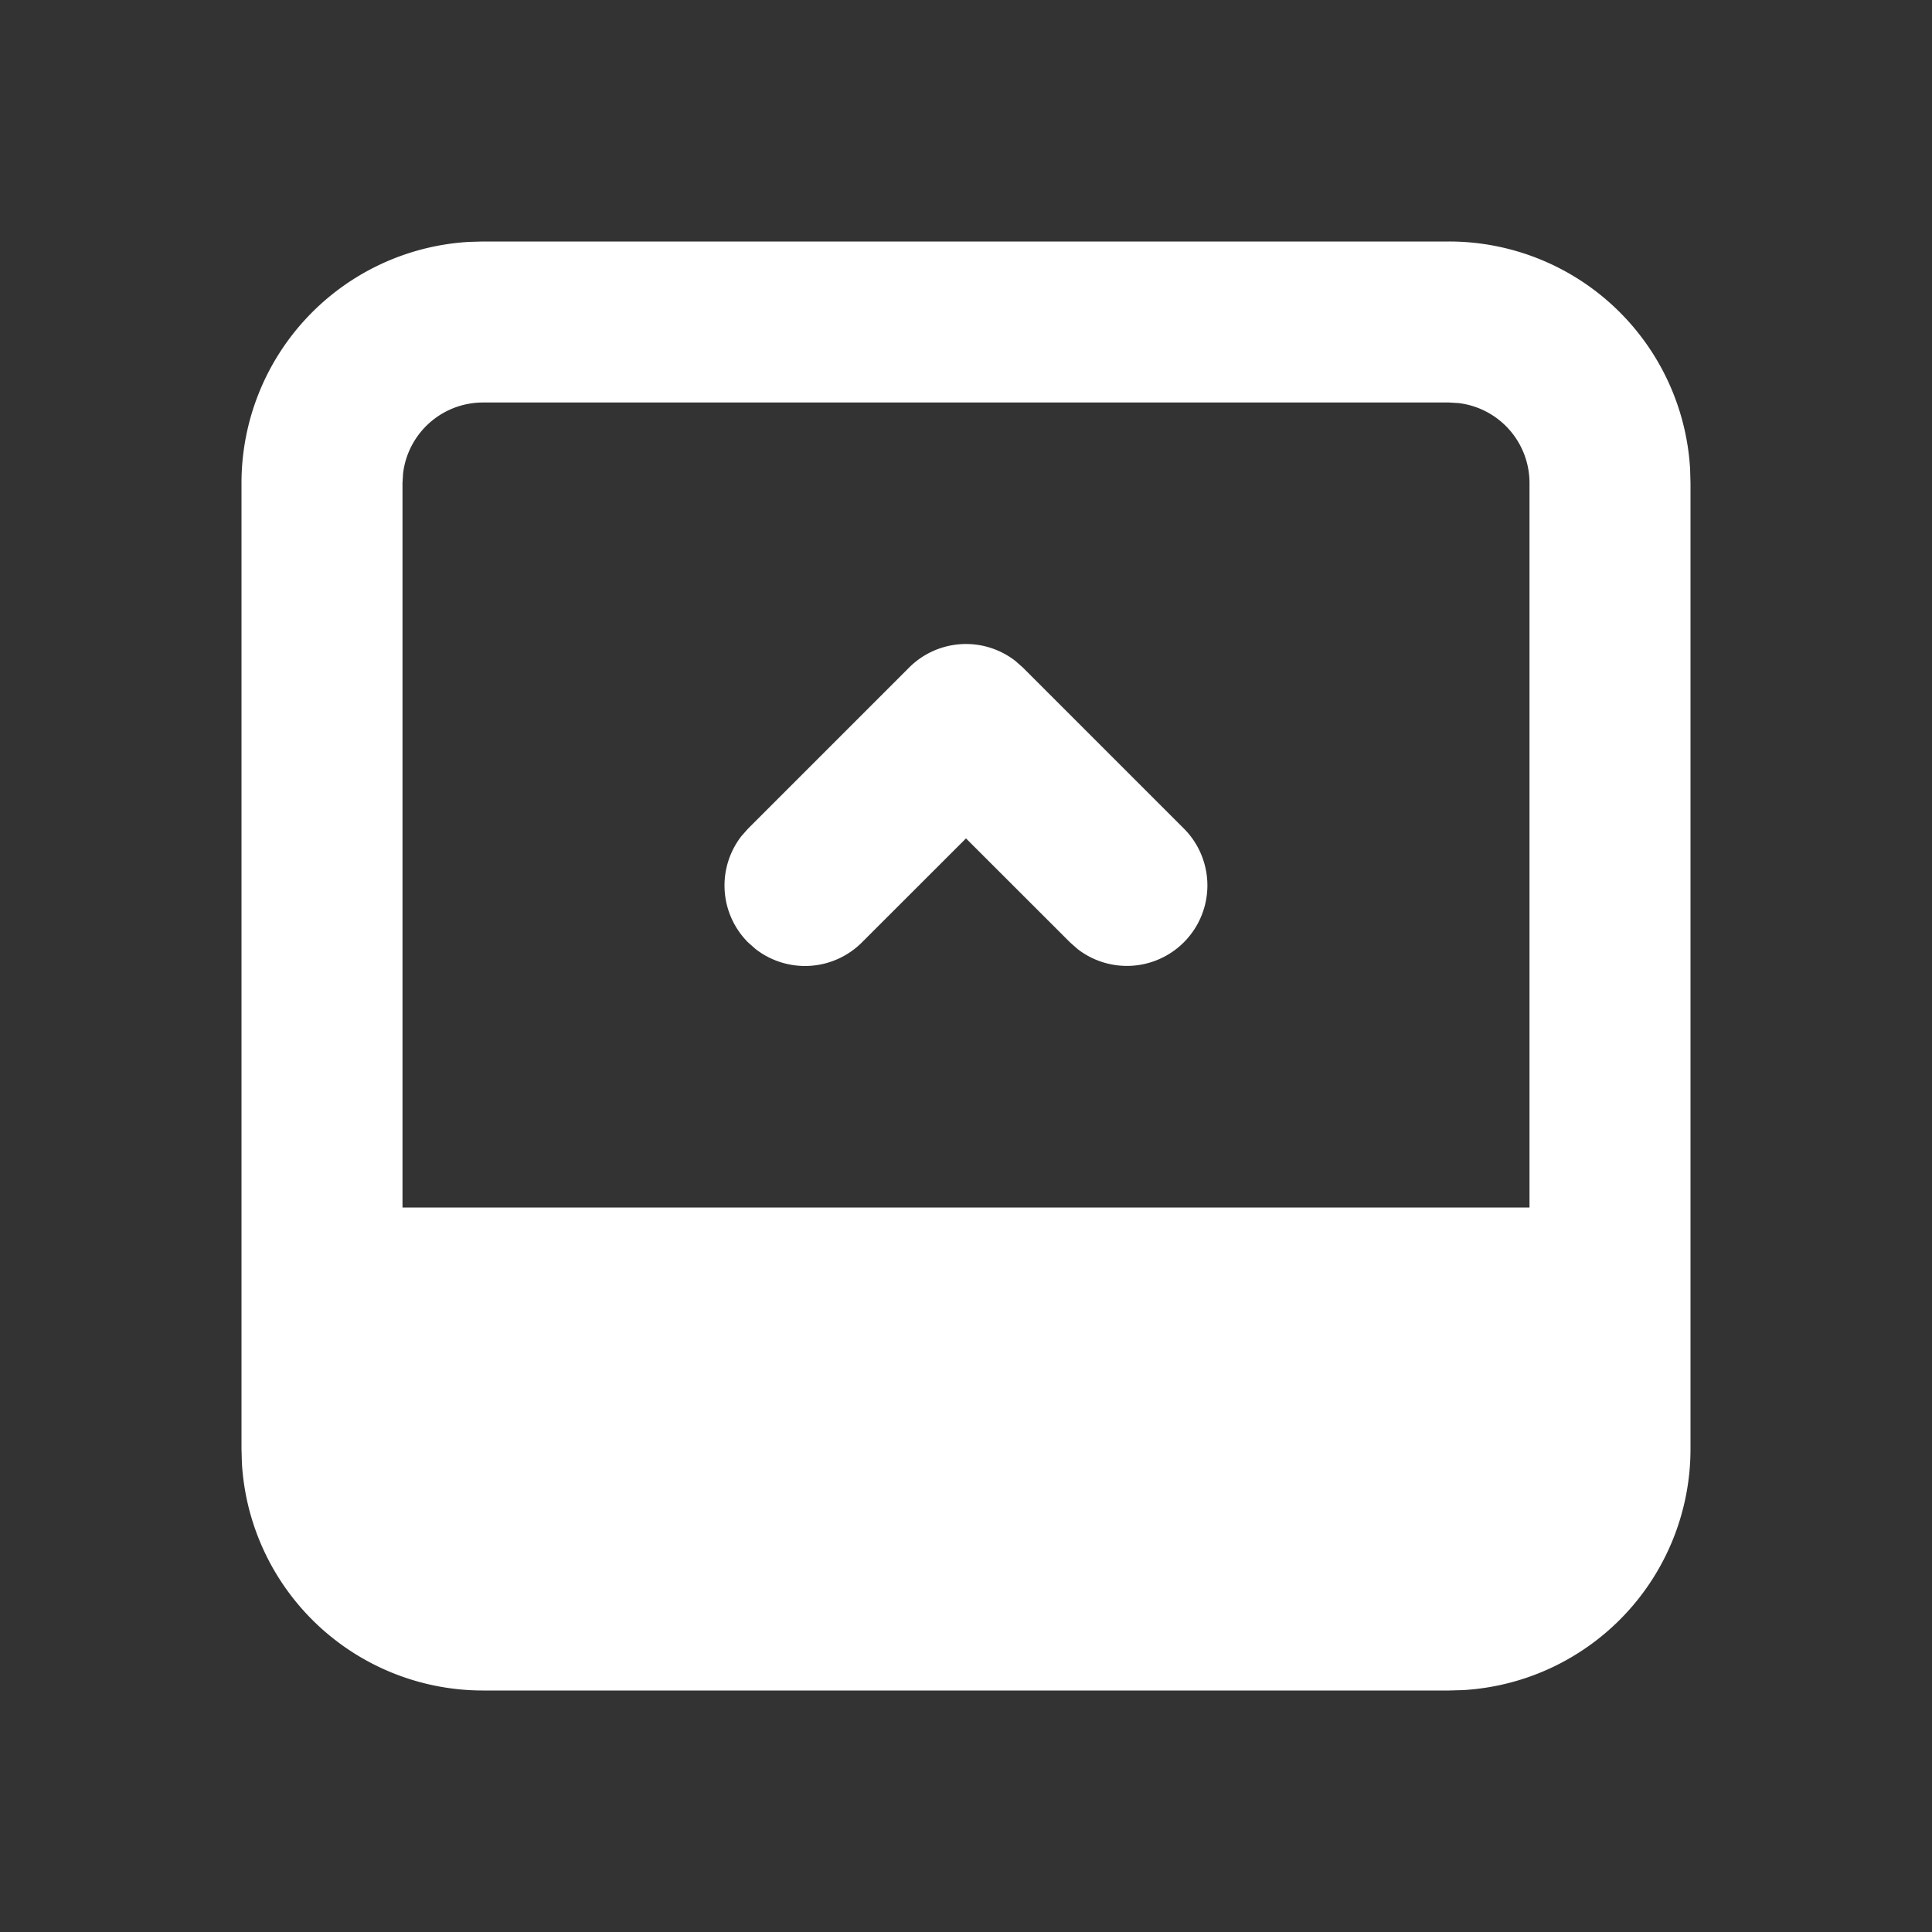 <!--
version: "2.30"
unicode: "fc36"
-->
<svg
  xmlns="http://www.w3.org/2000/svg"
  width="24"
  height="24"
  viewBox="0 0 24 24"
  fill="white"
>
  <rect x="0" y="0" width="24" height="24" fill="#333333" stroke="none"/>
  <path d="M18 3a3 3 0 0 1 2.995 2.824l.005 .176v12a3 3 0 0 1 -2.824 2.995l-.176 .005h-12a3 3 0 0 1 -2.995 -2.824l-.005 -.176v-12a3 3 0 0 1 2.824 -2.995l.176 -.005h12zm0 2h-12a1 1 0 0 0 -.993 .883l-.007 .117v9h14v-9a1 1 0 0 0 -.883 -.993l-.117 -.007zm-5.387 3.21l.094 .083l2 2a1 1 0 0 1 -1.32 1.497l-.094 -.083l-1.293 -1.292l-1.293 1.292a1 1 0 0 1 -1.32 .083l-.094 -.083a1 1 0 0 1 -.083 -1.32l.083 -.094l2 -2a1 1 0 0 1 1.32 -.083z" />
</svg>

